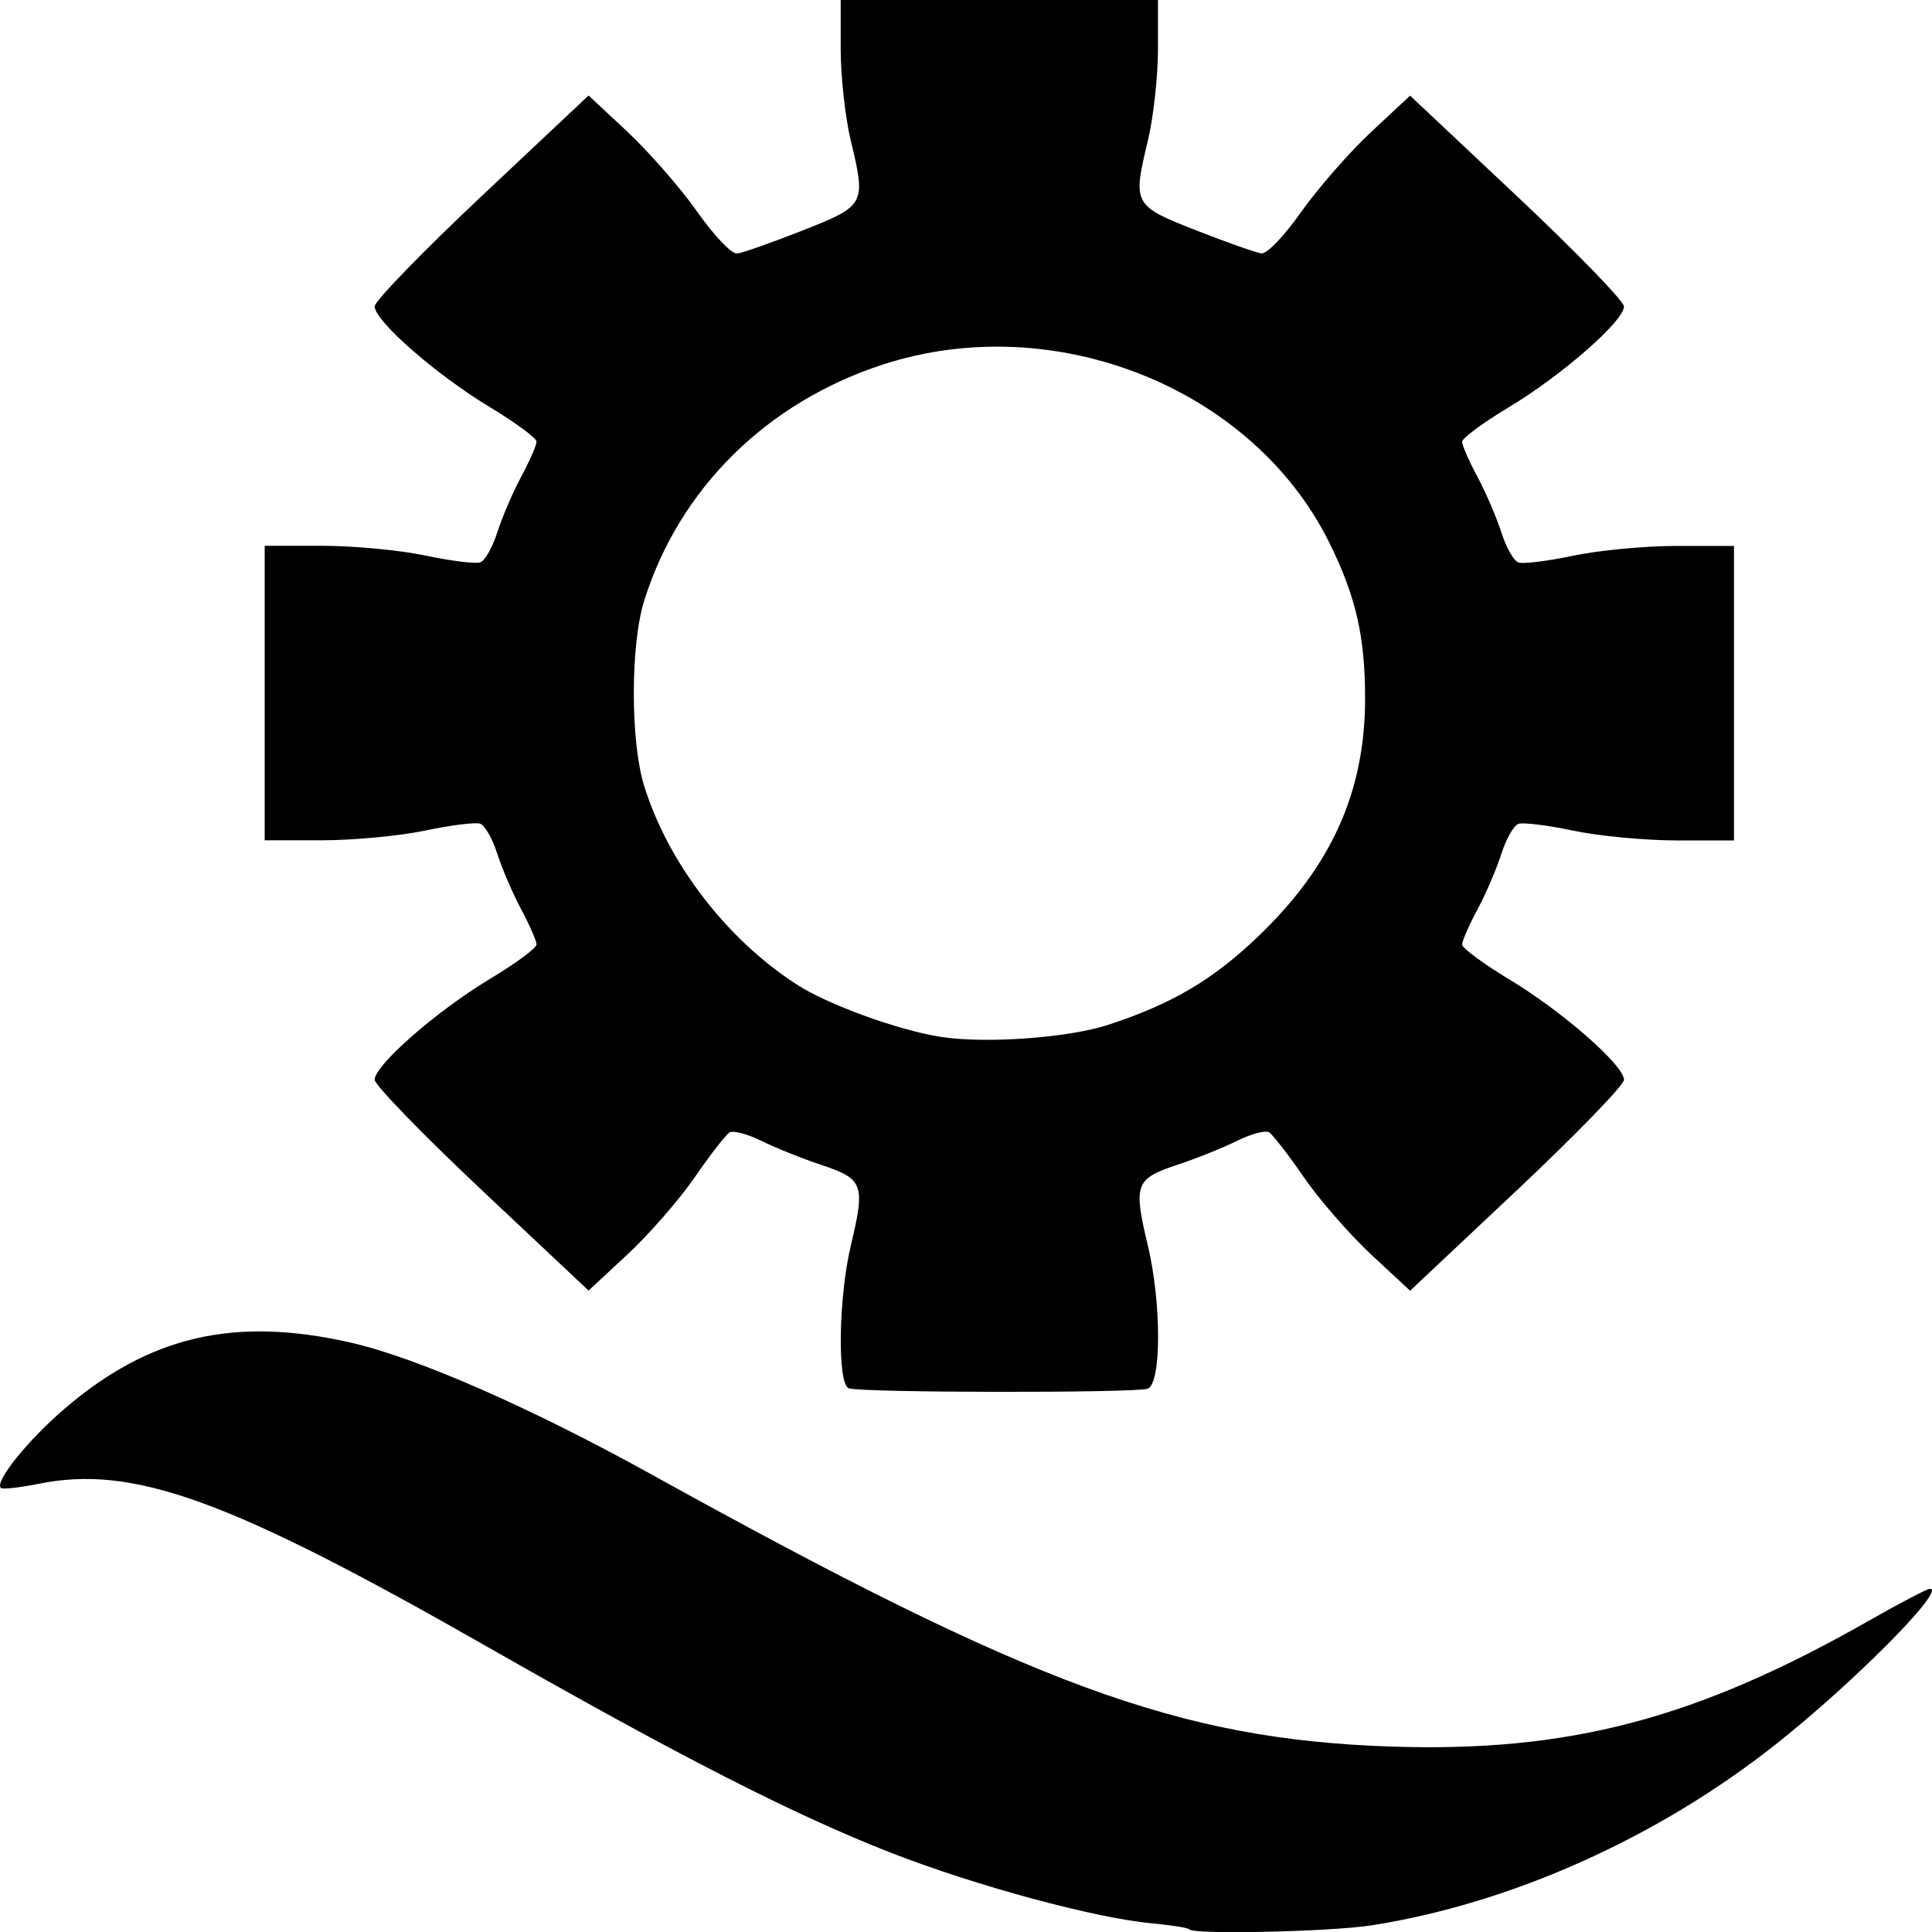 <?xml version="1.0" encoding="UTF-8" standalone="no"?>
<!-- Created with Inkscape (http://www.inkscape.org/) -->

<svg
   xmlns:dc="http://purl.org/dc/elements/1.1/"
   xmlns:cc="http://creativecommons.org/ns#"
   xmlns:rdf="http://www.w3.org/1999/02/22-rdf-syntax-ns#"
   xmlns:svg="http://www.w3.org/2000/svg"
   xmlns="http://www.w3.org/2000/svg"
   xmlns:sodipodi="http://sodipodi.sourceforge.net/DTD/sodipodi-0.dtd"
   xmlns:inkscape="http://www.inkscape.org/namespaces/inkscape"
   version="1.1"
   id="svg121"
   width="14"
   height="14"
   viewBox="0 0 14 14"
   sodipodi:docname="millwater2.svg"
   inkscape:version="0.92.3 (2405546, 2018-03-11)">
  <defs
     id="defs125" />
  <sodipodi:namedview
     pagecolor="#ffffff"
     bordercolor="#666666"
     borderopacity="1"
     objecttolerance="10"
     gridtolerance="10"
     guidetolerance="10"
     inkscape:pageopacity="0"
     inkscape:pageshadow="2"
     inkscape:window-width="1920"
     inkscape:window-height="1137"
     id="namedview123"
     showgrid="false"
     inkscape:zoom="9.4940473"
     inkscape:cx="51.627982"
     inkscape:cy="50.400002"
     inkscape:window-x="-8"
     inkscape:window-y="-8"
     inkscape:window-maximized="1"
     inkscape:current-layer="svg121" />
  <path
     style="fill:#000000;stroke-width:0.046"
     d="m 8.618,13.98 c -0.011,-0.011 -0.134,-0.03 -0.273,-0.043 -0.416,-0.039 -1.272,-0.271 -1.891,-0.512 C 5.756,13.152 4.923,12.727 3.536,11.936 1.658,10.864 0.966,10.612 0.276,10.753 0.139,10.78 0.018,10.794 0.006,10.782 -0.041,10.738 0.201,10.437 0.467,10.209 1.082,9.681 1.698,9.538 2.537,9.728 c 0.482,0.109 1.31,0.472 2.196,0.963 2.755,1.525 3.808,1.912 5.34,1.965 1.295,0.044 2.22,-0.199 3.479,-0.917 0.218,-0.124 0.413,-0.226 0.433,-0.226 0.122,-2.77e-4 -0.551,0.679 -1.116,1.126 -0.855,0.678 -1.924,1.156 -2.932,1.313 -0.298,0.046 -1.28,0.068 -1.321,0.029 z M 6.151,10.061 c -0.085,-0.032 -0.075,-0.661 0.015,-1.038 0.105,-0.439 0.09,-0.48 -0.21,-0.58 -0.139,-0.046 -0.336,-0.125 -0.437,-0.175 -0.101,-0.05 -0.205,-0.078 -0.232,-0.062 -0.027,0.016 -0.14,0.161 -0.251,0.323 -0.112,0.162 -0.331,0.414 -0.487,0.559 l -0.284,0.264 -0.775,-0.729 c -0.426,-0.401 -0.775,-0.761 -0.775,-0.799 0,-0.105 0.449,-0.498 0.833,-0.729 0.187,-0.112 0.34,-0.225 0.34,-0.251 0,-0.025 -0.05,-0.141 -0.112,-0.256 -0.062,-0.115 -0.139,-0.297 -0.173,-0.403 -0.034,-0.106 -0.089,-0.204 -0.123,-0.216 -0.034,-0.012 -0.212,0.01 -0.396,0.049 -0.184,0.039 -0.521,0.071 -0.75,0.071 H 1.918 v -1.067 -1.067 h 0.416 c 0.229,0 0.567,0.032 0.75,0.071 0.184,0.039 0.362,0.061 0.396,0.049 0.034,-0.012 0.089,-0.109 0.123,-0.216 0.034,-0.106 0.111,-0.288 0.173,-0.403 0.062,-0.115 0.112,-0.23 0.112,-0.256 0,-0.025 -0.153,-0.138 -0.34,-0.251 -0.384,-0.231 -0.833,-0.623 -0.833,-0.729 0,-0.038 0.349,-0.398 0.775,-0.799 l 0.775,-0.729 0.283,0.264 C 4.704,1.103 4.931,1.362 5.052,1.534 c 0.125,0.177 0.25,0.308 0.29,0.303 0.039,-0.004 0.25,-0.079 0.469,-0.165 C 6.271,1.491 6.276,1.481 6.166,1.023 6.125,0.854 6.092,0.555 6.092,0.358 V 1.9482422e-6 H 7.241 8.391 V 0.358 c 0,0.197 -0.033,0.496 -0.074,0.665 -0.11,0.458 -0.105,0.468 0.355,0.648 0.219,0.086 0.43,0.16 0.469,0.165 0.04,0.005 0.165,-0.126 0.29,-0.303 0.121,-0.171 0.348,-0.43 0.504,-0.576 l 0.283,-0.264 0.775,0.729 c 0.426,0.401 0.775,0.761 0.775,0.799 0,0.105 -0.449,0.498 -0.833,0.729 -0.187,0.112 -0.34,0.225 -0.34,0.251 0,0.025 0.05,0.141 0.112,0.256 0.062,0.115 0.139,0.297 0.173,0.403 0.034,0.106 0.089,0.204 0.123,0.216 0.034,0.012 0.212,-0.01 0.396,-0.049 0.184,-0.039 0.521,-0.071 0.75,-0.071 h 0.416 v 1.067 1.067 h -0.416 c -0.229,0 -0.567,-0.032 -0.75,-0.071 -0.184,-0.039 -0.362,-0.061 -0.396,-0.049 -0.034,0.012 -0.089,0.109 -0.123,0.216 -0.034,0.106 -0.111,0.288 -0.173,0.403 -0.062,0.115 -0.112,0.23 -0.112,0.256 0,0.025 0.153,0.138 0.34,0.251 0.384,0.231 0.833,0.623 0.833,0.729 0,0.038 -0.349,0.398 -0.775,0.799 l -0.775,0.729 -0.284,-0.264 C 9.777,8.942 9.558,8.691 9.447,8.529 9.335,8.366 9.222,8.221 9.196,8.205 c -0.027,-0.016 -0.131,0.012 -0.232,0.062 -0.101,0.05 -0.297,0.129 -0.437,0.175 -0.3,0.1 -0.315,0.141 -0.21,0.58 0.1,0.419 0.1,1.004 -4.398e-4,1.041 -0.088,0.032 -2.081,0.03 -2.166,-0.003 z M 8.031,7.426 c 0.462,-0.151 0.757,-0.325 1.088,-0.642 0.53,-0.508 0.773,-1.048 0.773,-1.723 0,-0.453 -0.068,-0.745 -0.264,-1.138 -0.558,-1.115 -1.987,-1.683 -3.225,-1.283 -0.845,0.273 -1.481,0.901 -1.735,1.713 -0.1,0.319 -0.1,1.019 -7.329e-4,1.34 0.174,0.562 0.601,1.117 1.111,1.444 0.225,0.145 0.739,0.331 1.042,0.377 0.326,0.05 0.919,0.007 1.212,-0.088 z"
     id="path131"
     inkscape:connector-curvature="0" />
</svg>
